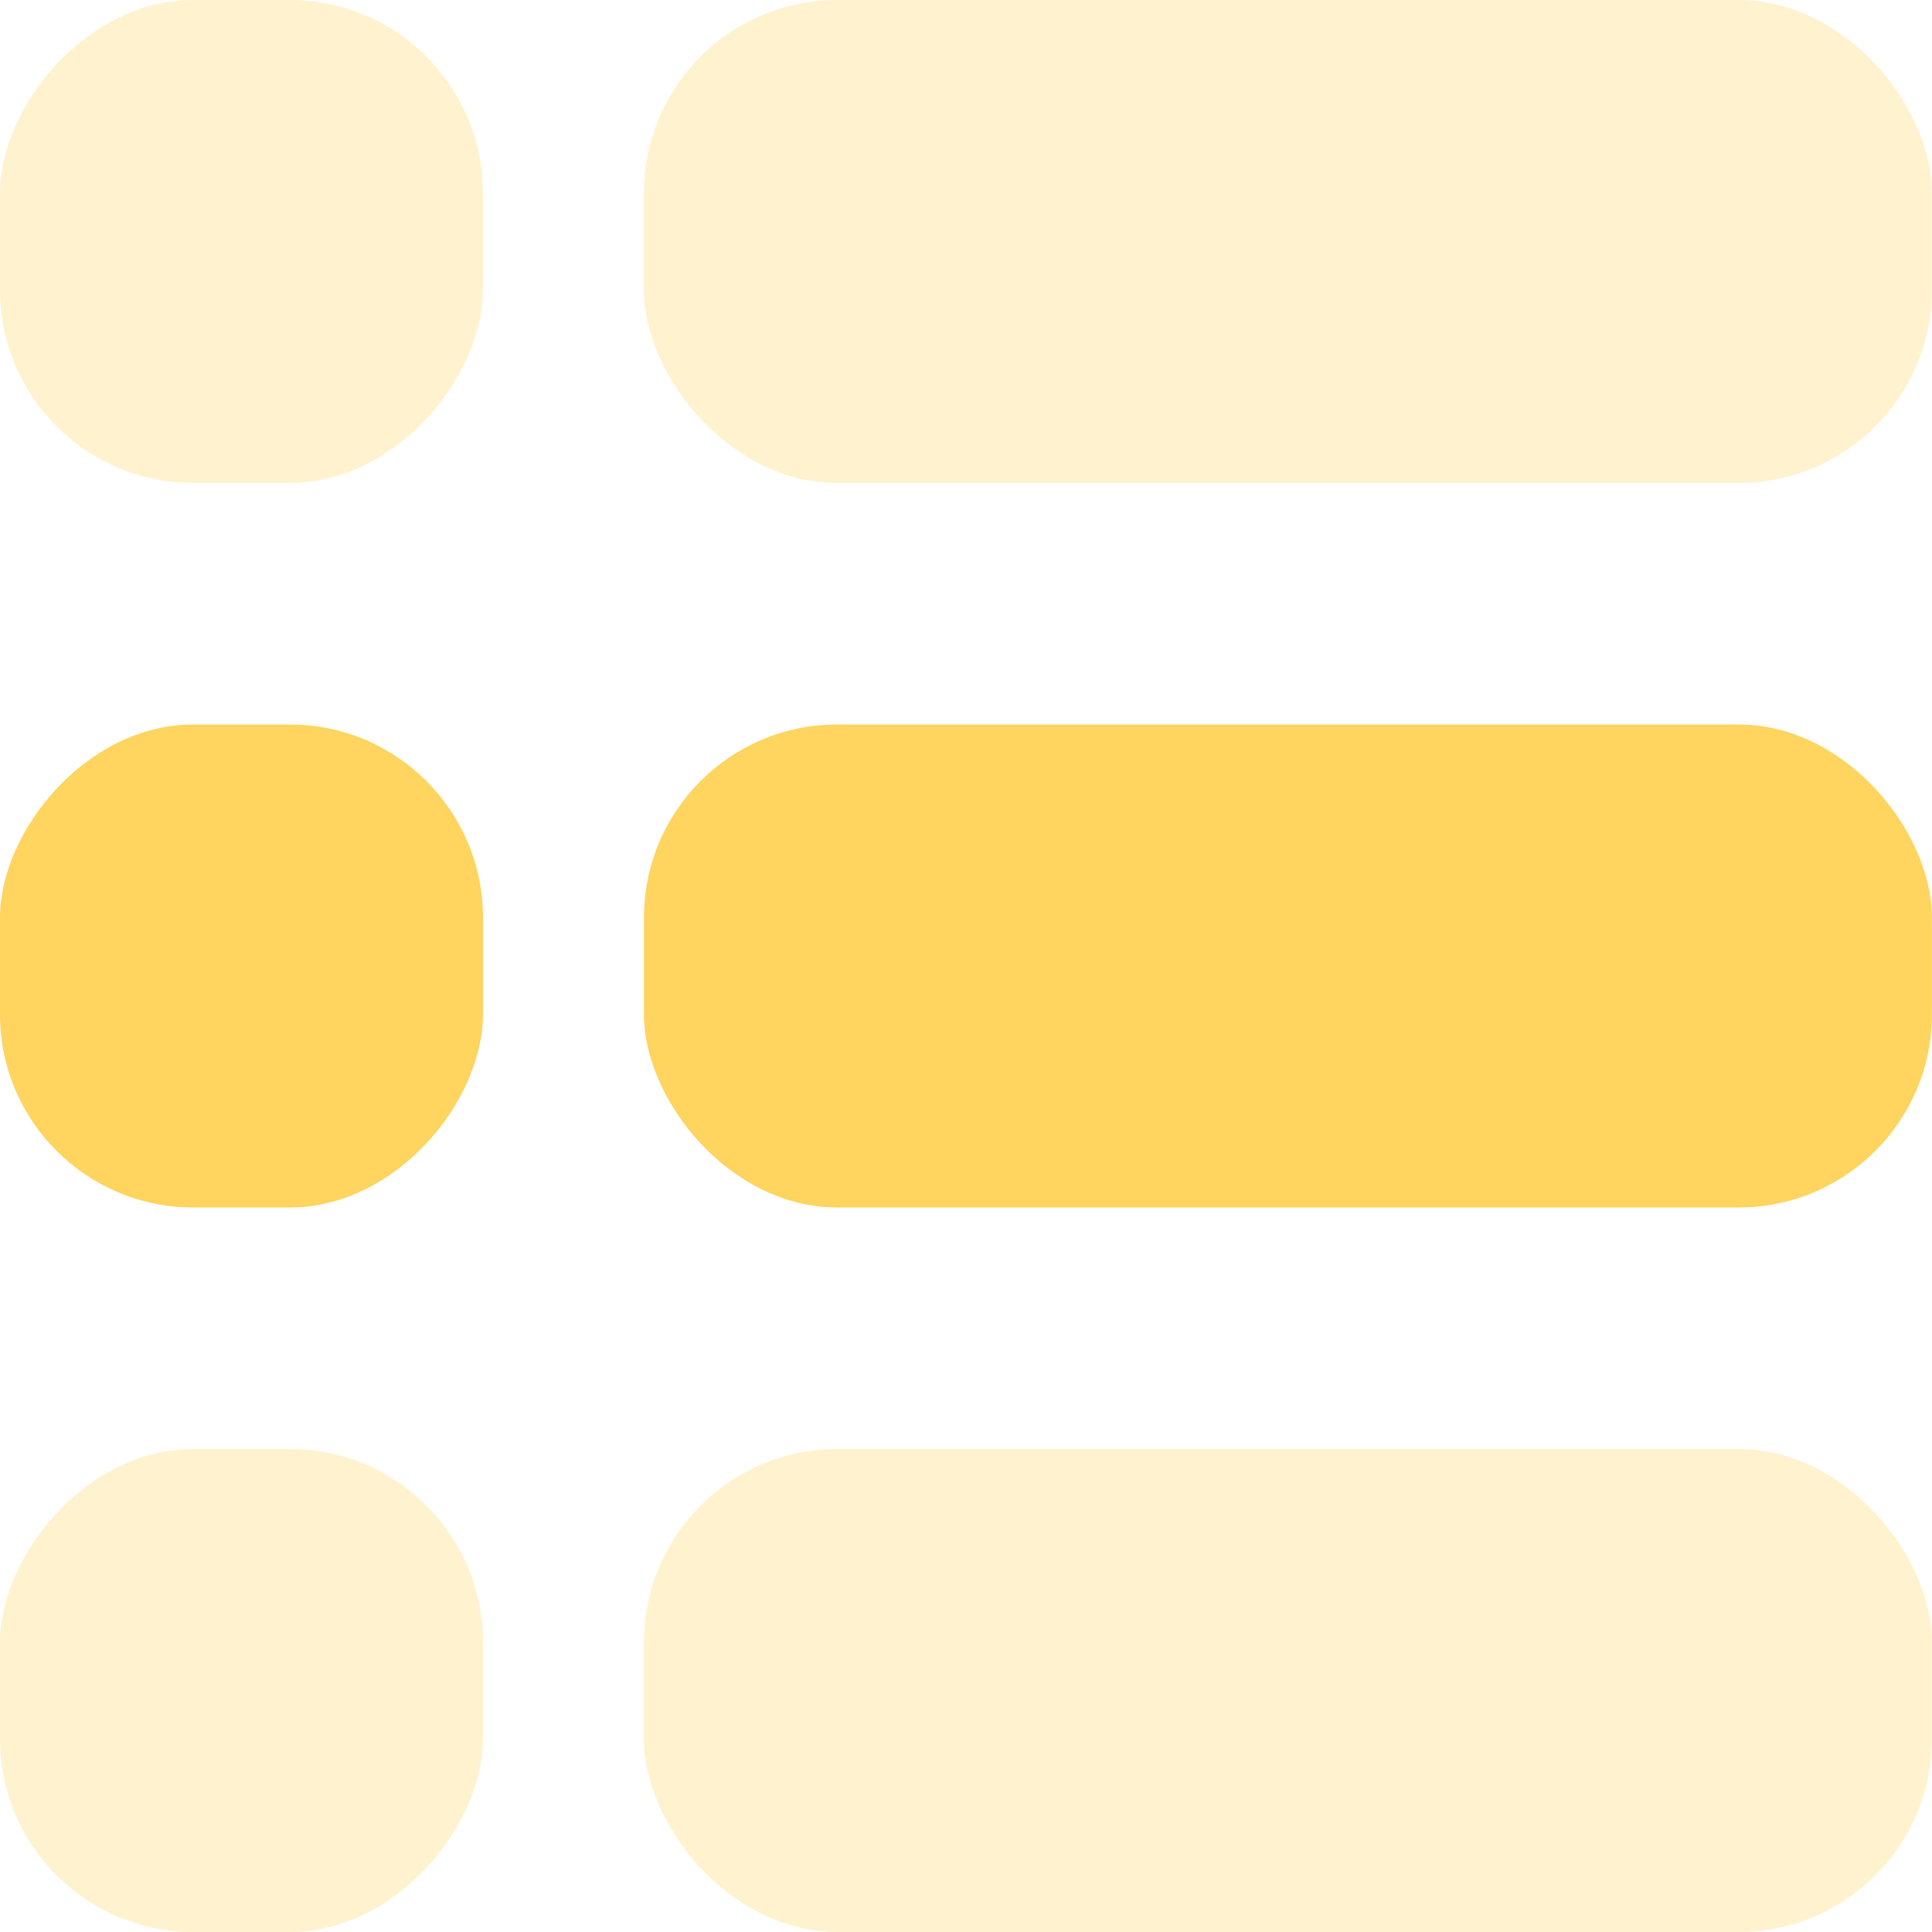 <svg width="20" height="20" viewBox="0 0 20 20" fill="none" xmlns="http://www.w3.org/2000/svg">
<rect opacity="0.3" x="6.666" width="13.333" height="5" rx="2" fill="#FFD45F"/>
<rect opacity="0.3" x="6.666" y="15" width="13.333" height="5" rx="2" fill="#FFD45F"/>
<rect x="6.666" y="7.5" width="13.333" height="5" rx="2" fill="#FFD45F"/>
<rect opacity="0.3" width="5" height="5" rx="2" transform="matrix(-1 0 0 1 5 0)" fill="#FFD45F"/>
<rect opacity="0.3" width="5" height="5" rx="2" transform="matrix(-1 0 0 1 5 15)" fill="#FFD45F"/>
<rect width="5" height="5" rx="2" transform="matrix(-1 0 0 1 5 7.5)" fill="#FFD45F"/>
</svg>
